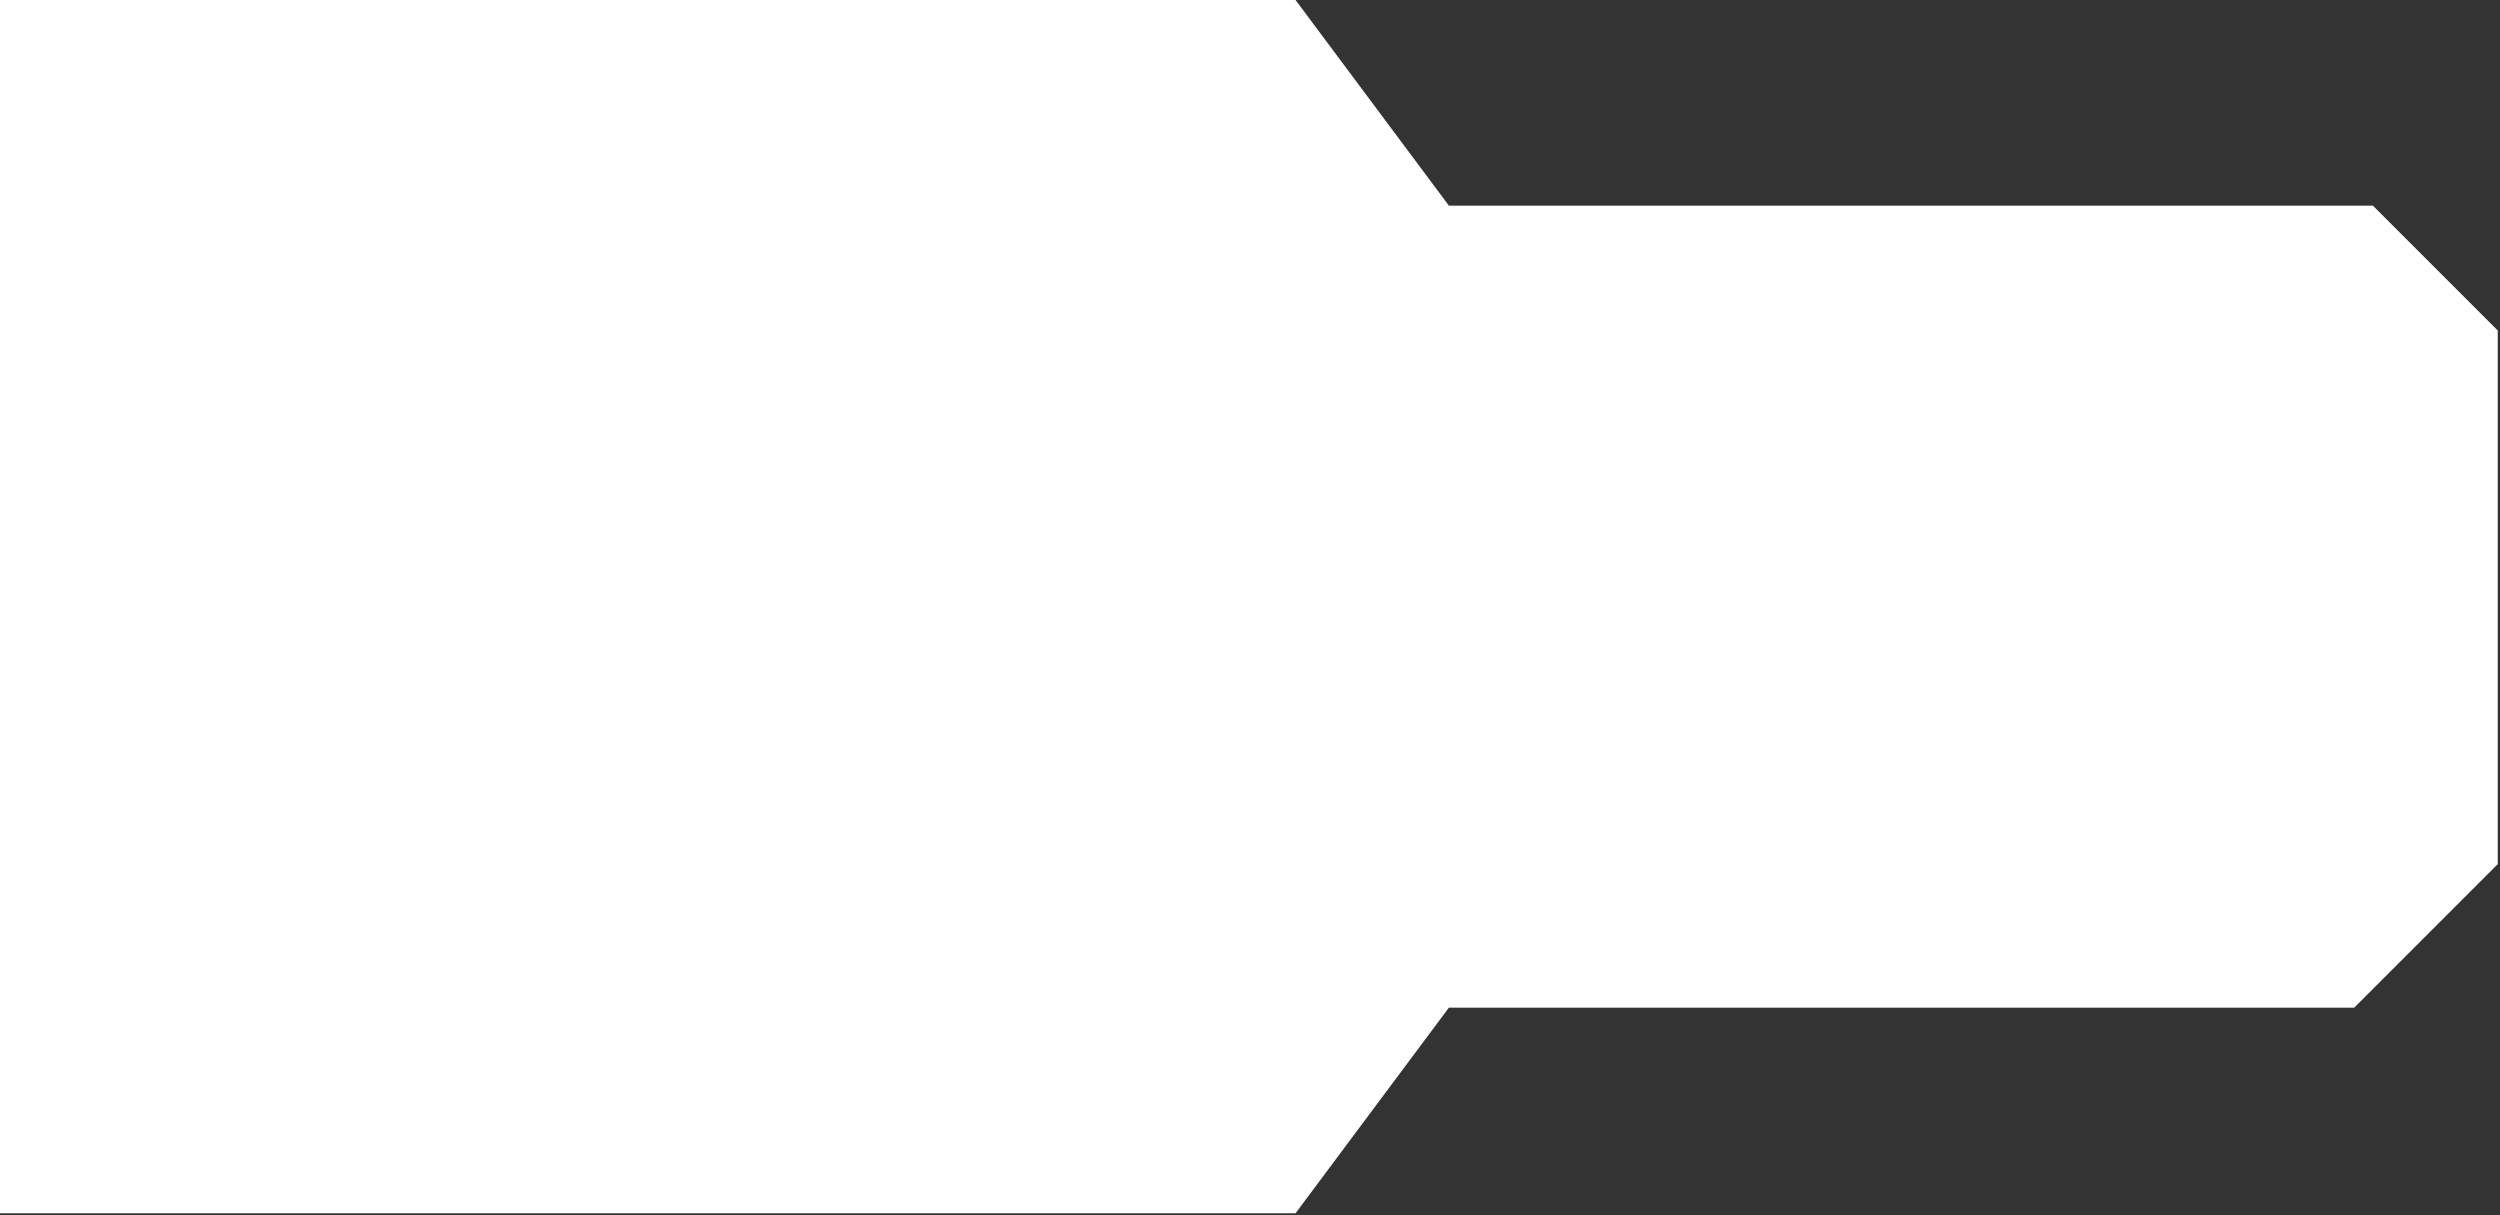 <svg width="1107" height="538" viewBox="0 0 1107 538" fill="none" xmlns="http://www.w3.org/2000/svg" preserveAspectRatio="none">
<rect x="0" y="0" width="1107" height="538" fill="#333333" stroke="none"/>
<path fill-rule="evenodd" clip-rule="evenodd" d="M573.665 0H0V537.242H573.665L641.572 446.184H1042.45L1106 382.629V146.344L1050.72 91.059H641.573L573.665 0Z" fill="white"/>
</svg>
